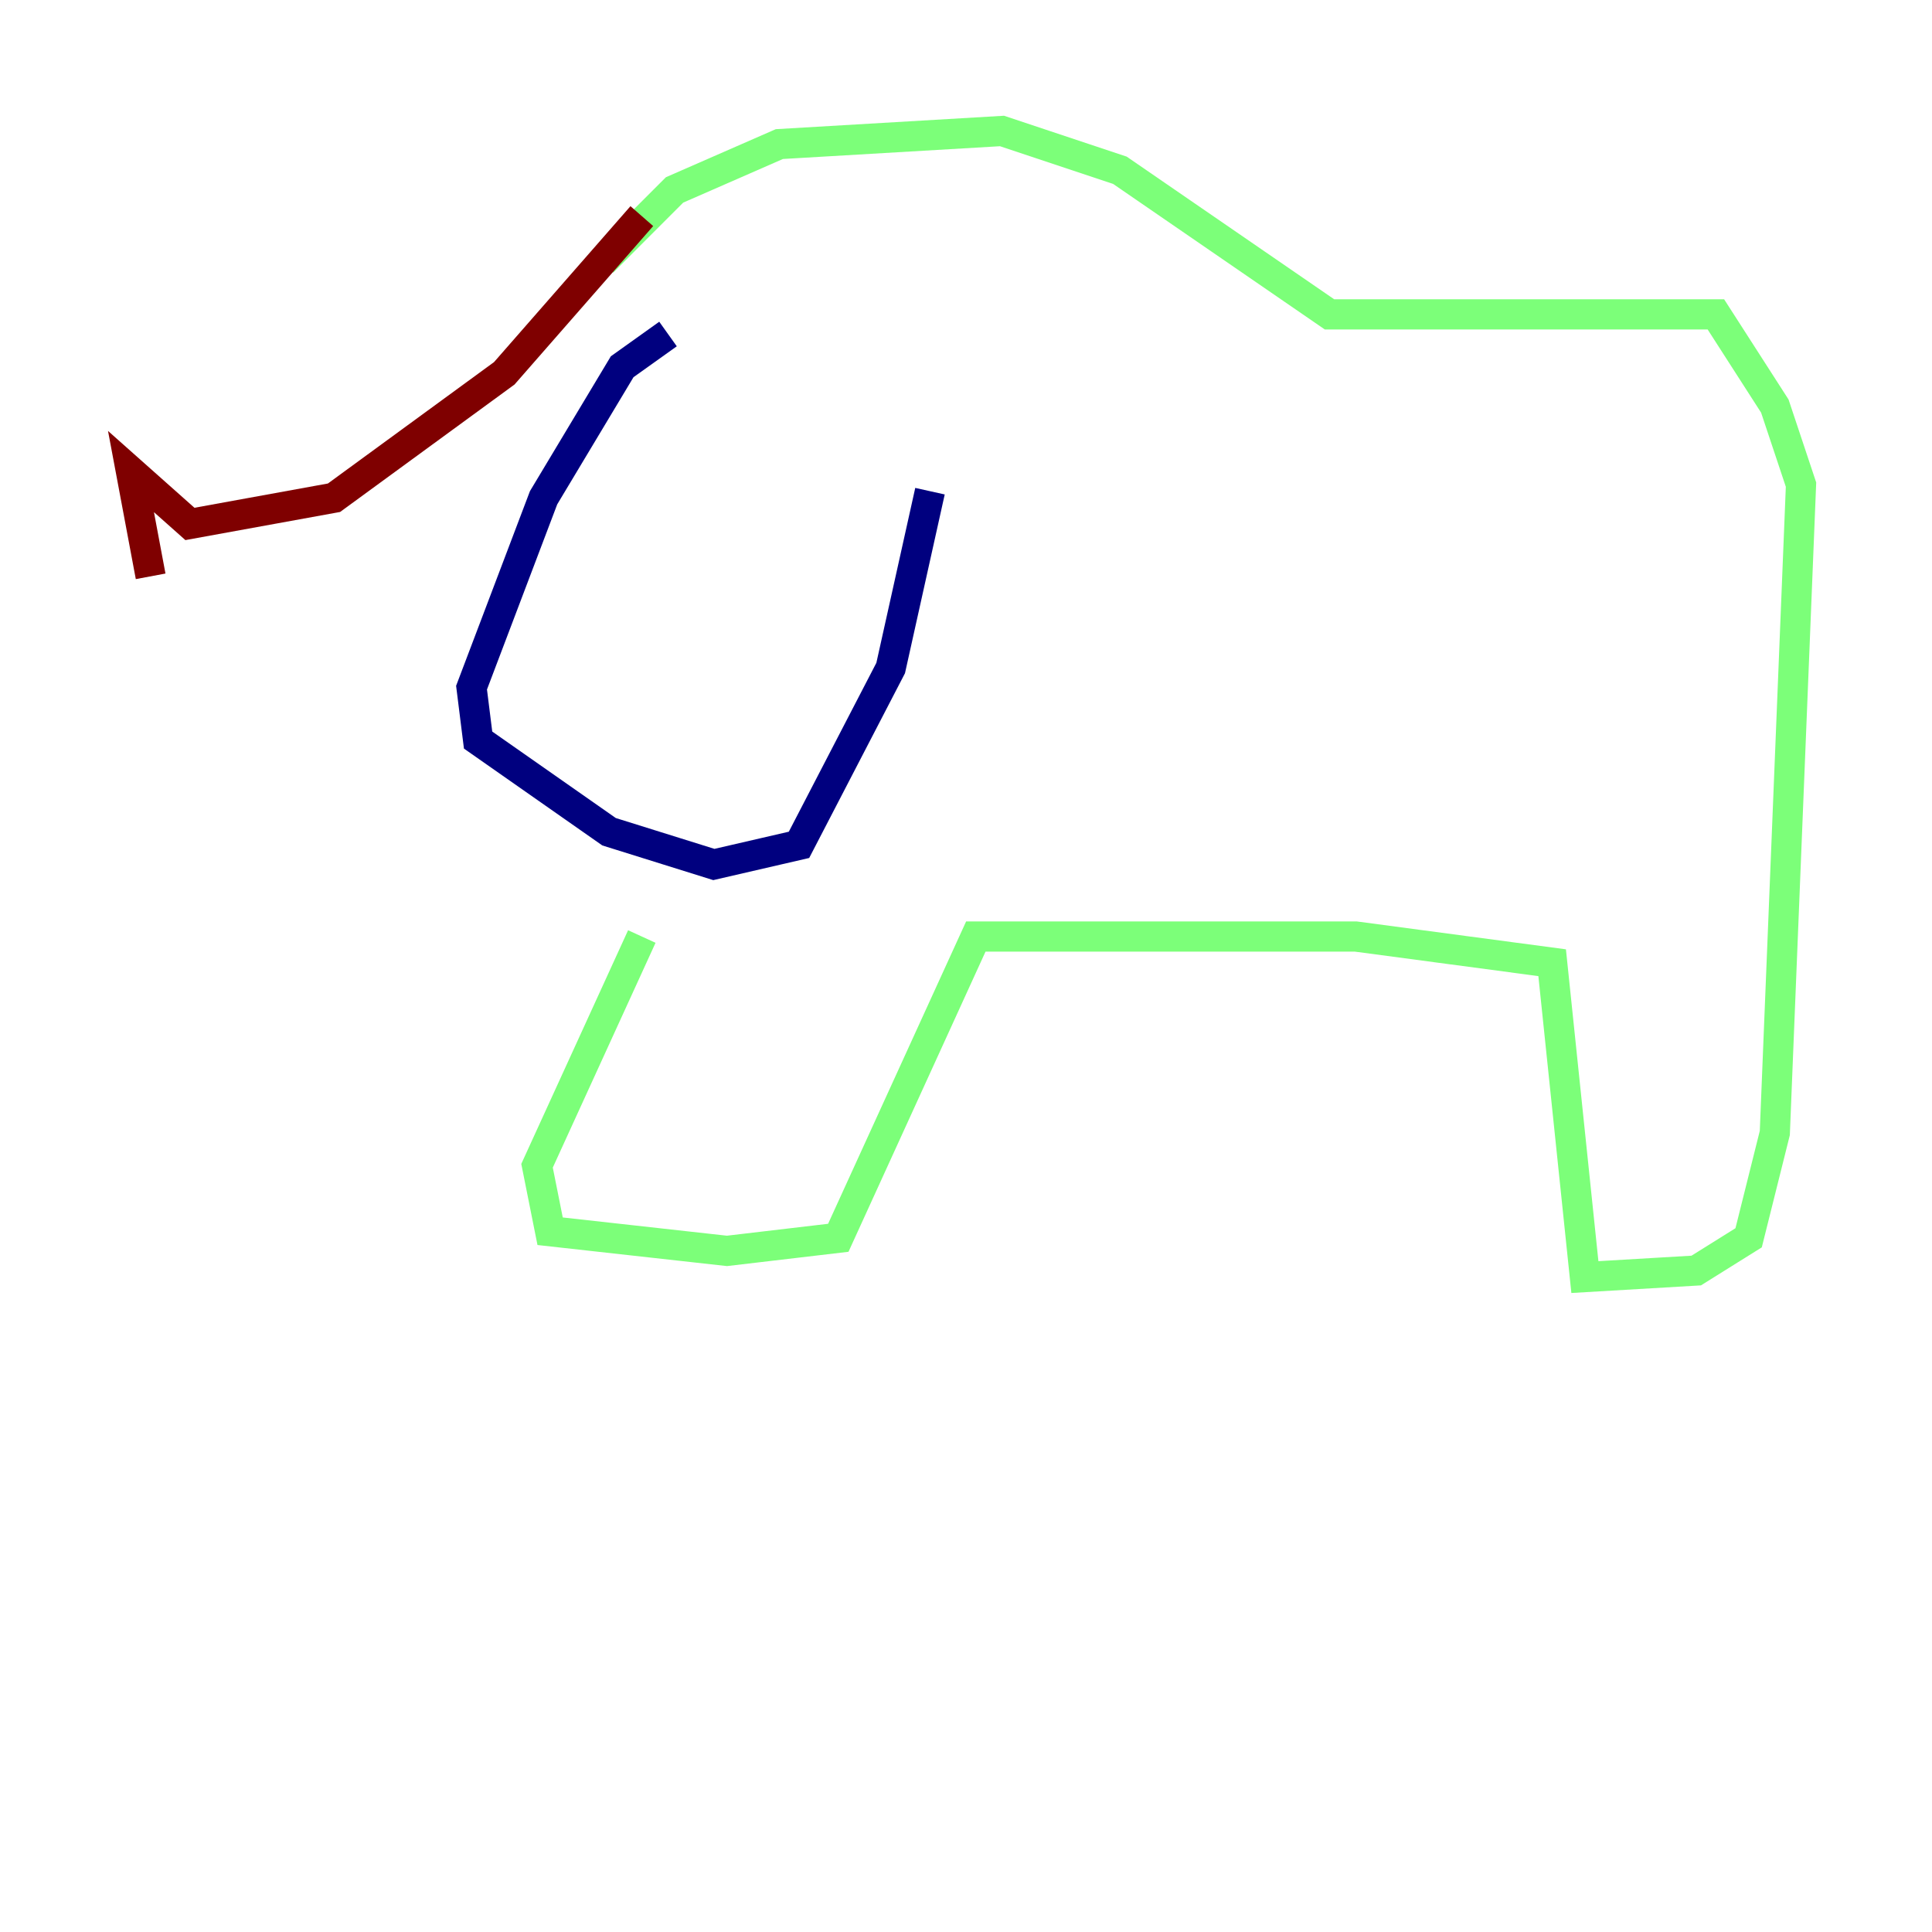 <?xml version="1.0" encoding="utf-8" ?>
<svg baseProfile="tiny" height="128" version="1.2" viewBox="0,0,128,128" width="128" xmlns="http://www.w3.org/2000/svg" xmlns:ev="http://www.w3.org/2001/xml-events" xmlns:xlink="http://www.w3.org/1999/xlink"><defs /><polyline fill="none" points="44.258,22.129 41.22,24.298 36.014,32.976 31.241,45.559 31.675,49.031 40.352,55.105 47.295,57.275 52.936,55.973 59.01,44.258 61.614,32.542" stroke="#00007f" stroke-width="2" /><polyline fill="none" points="39.919,17.356 44.691,12.583 51.634,9.546 66.386,8.678 74.197,11.281 88.081,20.827 113.681,20.827 117.586,26.902 119.322,32.108 117.586,75.064 115.851,82.007 112.38,84.176 105.003,84.61 102.834,63.783 89.817,62.047 64.651,62.047 55.539,82.007 48.163,82.875 36.447,81.573 35.58,77.234 42.522,62.047" stroke="#7cff79" stroke-width="2" /><polyline fill="none" points="42.522,14.319 33.41,24.732 22.129,32.976 12.583,34.712 8.678,31.241 9.98,38.183" stroke="#7f0000" stroke-width="2" /></svg>